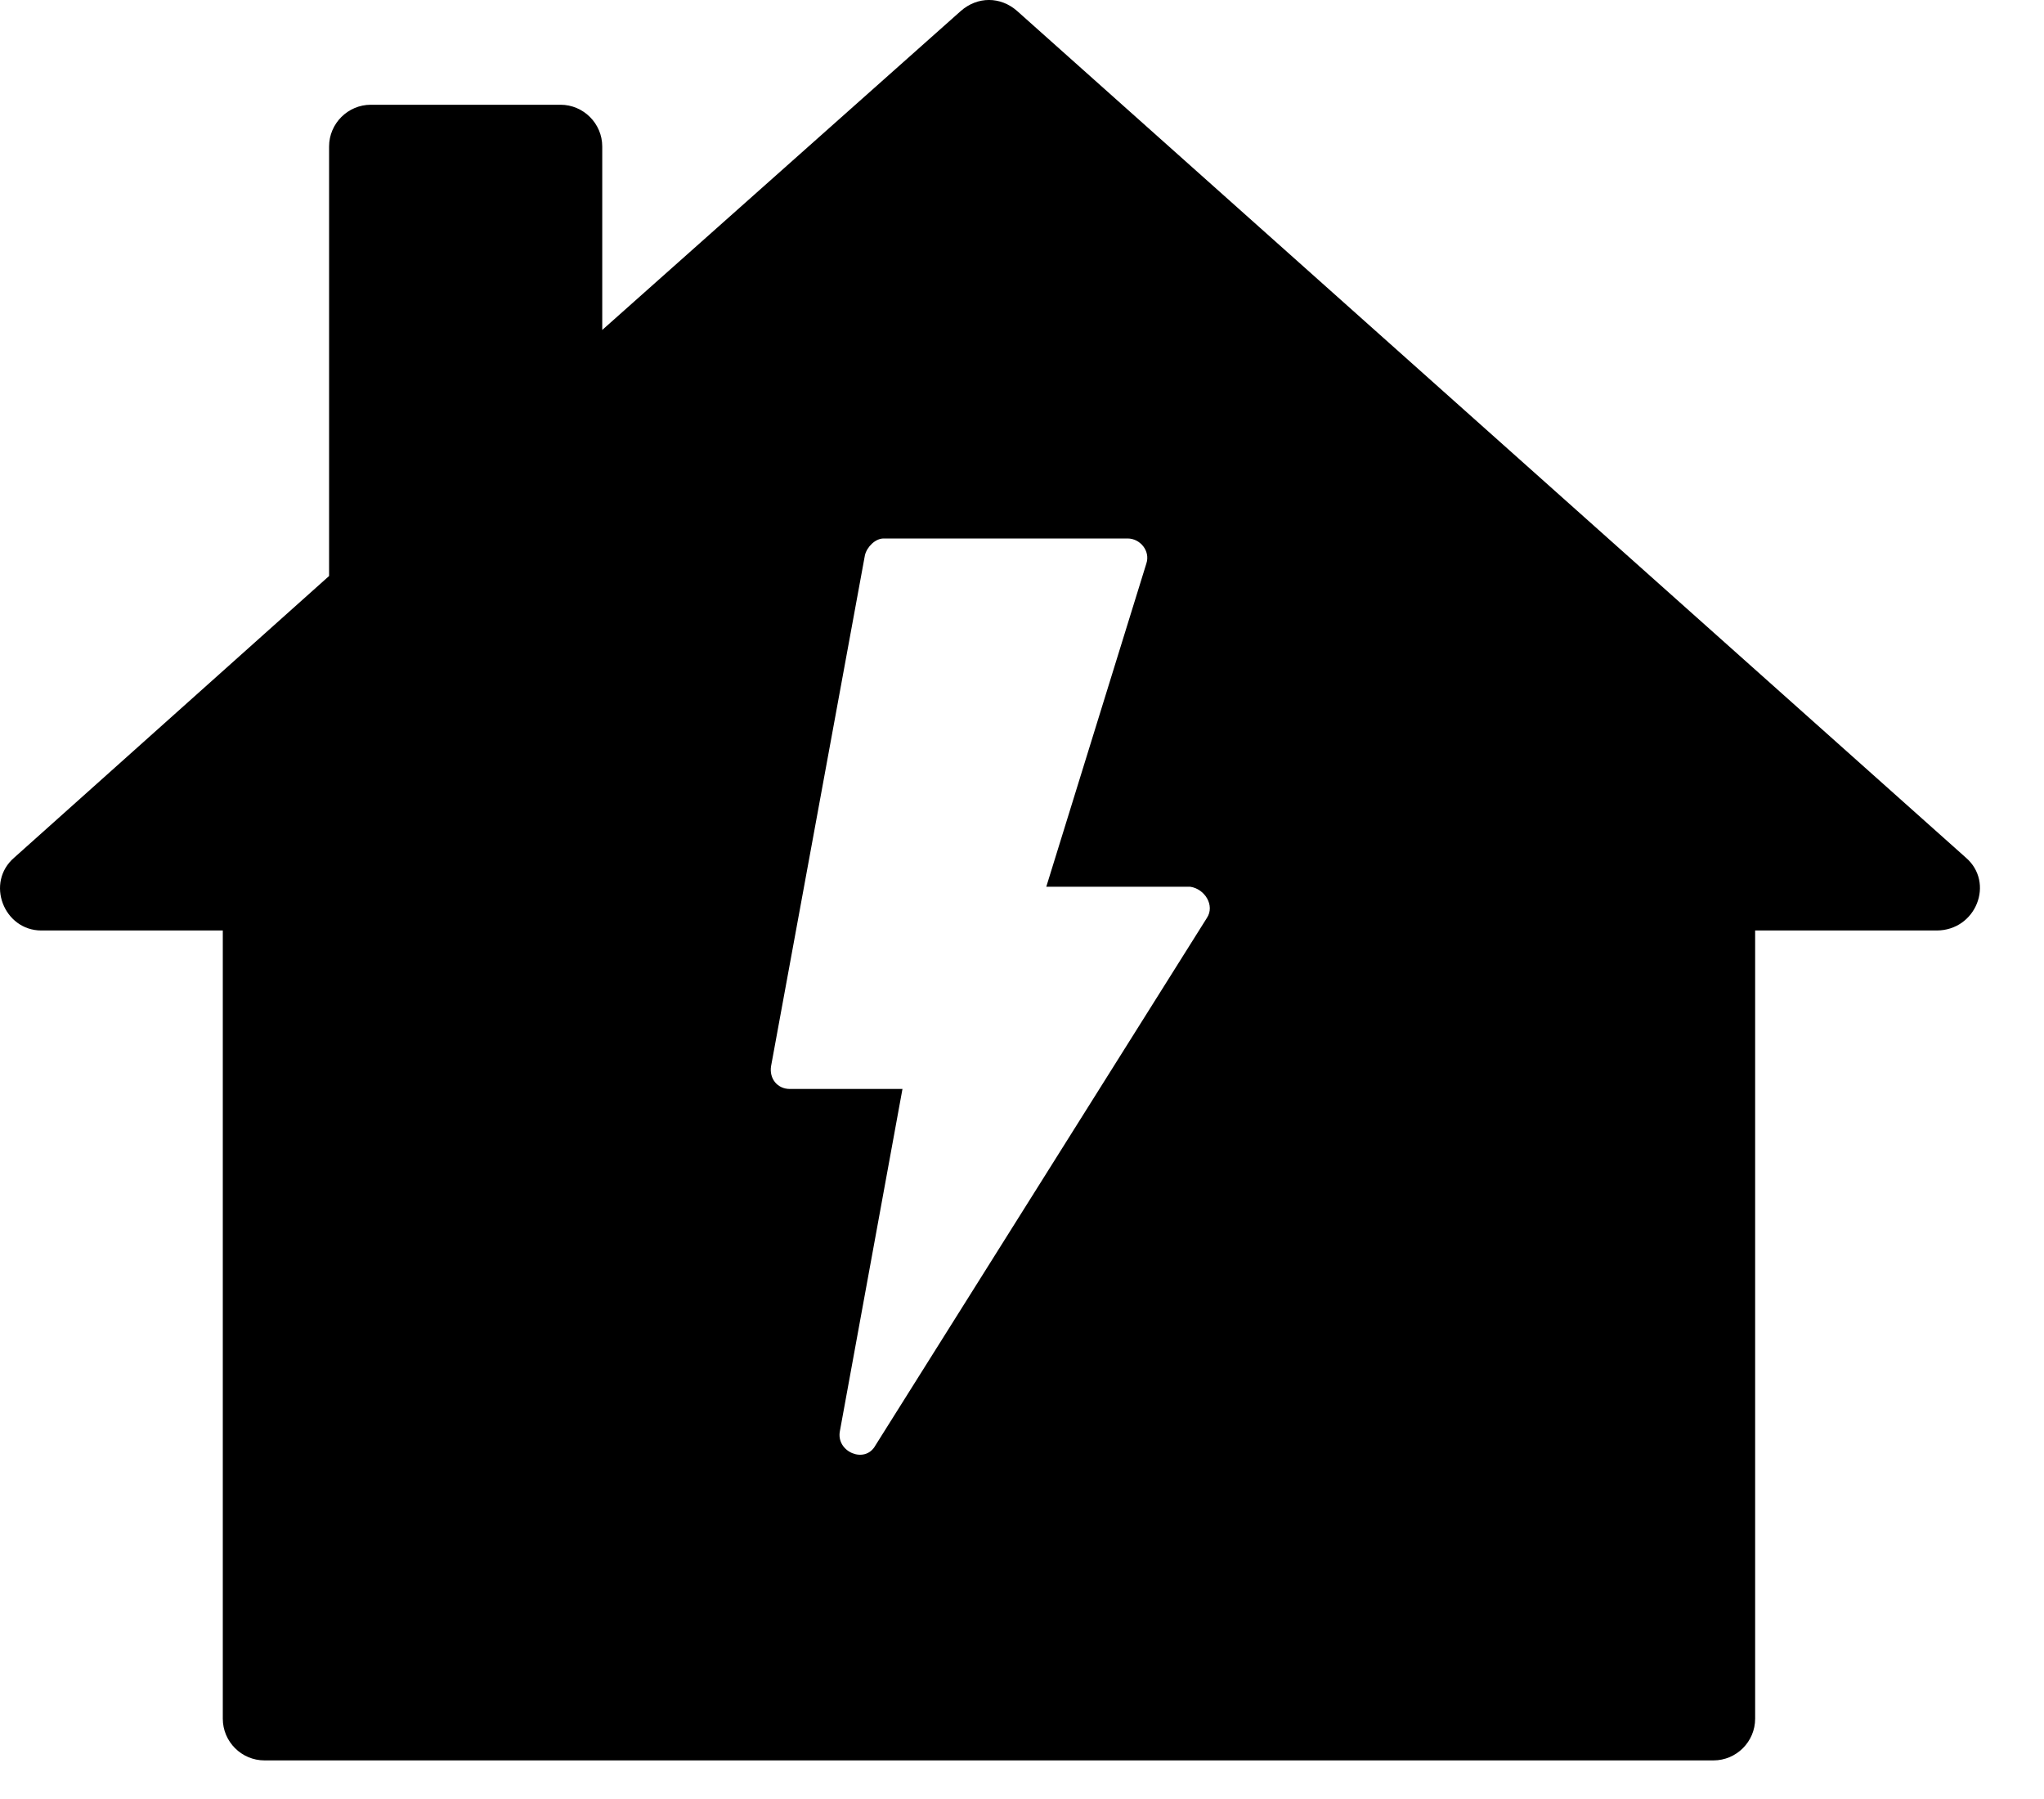 <svg width="25" height="22" viewBox="0 0 25 22" fill="none" xmlns="http://www.w3.org/2000/svg">
<path d="M24.043 10.487L12.44 0.134C12.236 -0.045 11.956 -0.045 11.752 0.134L7.366 4.035V1.791C7.366 1.511 7.136 1.281 6.856 1.281H4.535C4.255 1.281 4.025 1.511 4.025 1.791V7.044L0.175 10.487C-0.182 10.793 0.047 11.379 0.506 11.379H2.725V21.018C2.725 21.299 2.954 21.528 3.235 21.528H20.957C21.238 21.528 21.467 21.299 21.467 21.018V11.379H23.686C24.17 11.379 24.4 10.793 24.043 10.487ZM14.761 11.226L10.706 17.678C10.579 17.907 10.222 17.754 10.273 17.499L11.038 13.317H9.661C9.508 13.317 9.406 13.19 9.431 13.037L10.579 6.789C10.604 6.687 10.706 6.585 10.808 6.585H13.792C13.945 6.585 14.072 6.738 14.021 6.891L12.797 10.844H14.557C14.735 10.869 14.863 11.073 14.761 11.226Z" fill="black"/>
</svg>
